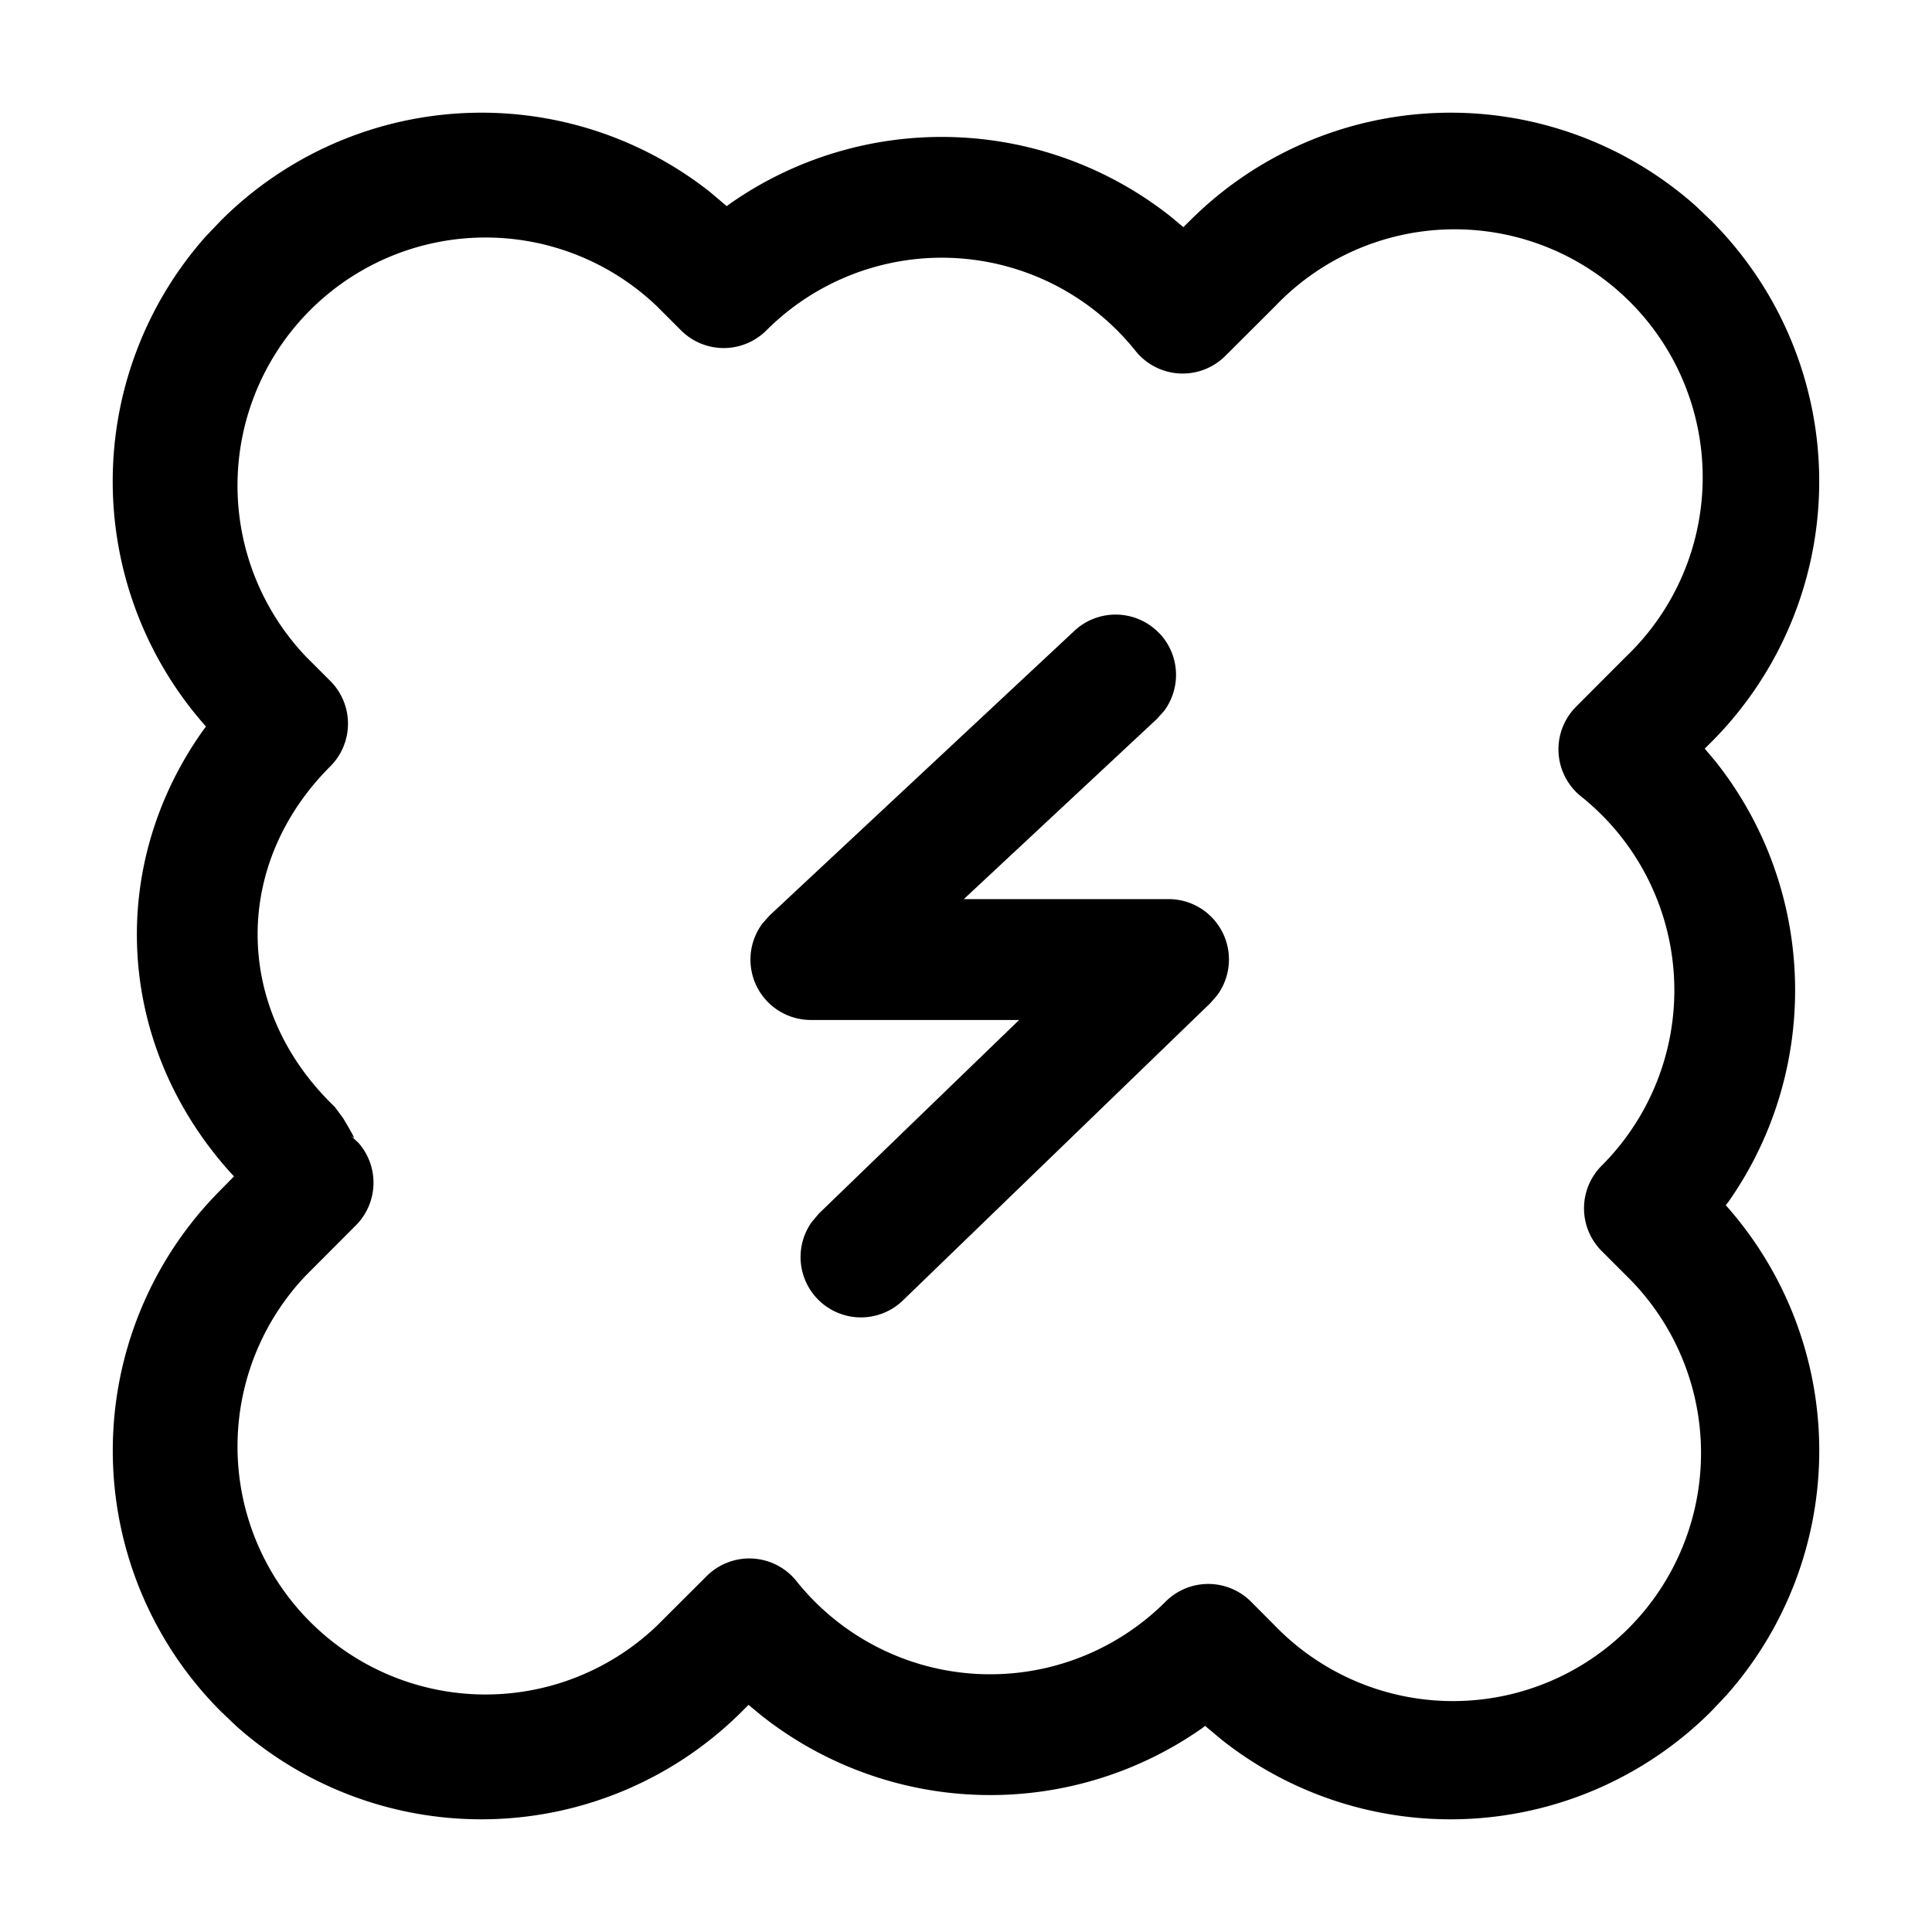 <svg class="icon" viewBox="0 0 1024 1024" xmlns="http://www.w3.org/2000/svg" width="200" height="200"><defs><style/></defs><path d="M630.656 116.992a195.456 195.456 0 0 1 268.032-7.936l8.32 7.936a195.456 195.456 0 0 1 0 276.352l-3.456 3.456 5.824 6.912c53.76 67.84 56 163.136 6.72 233.28l-1.408 1.792a195.456 195.456 0 0 1 .256 259.84l-7.936 8.384A195.456 195.456 0 0 1 647.68 922.24l-8.96-7.488-1.728 1.344a195.584 195.584 0 0 1-233.28-6.72l-6.976-5.76-3.392 3.392a195.456 195.456 0 0 1-268.032 7.936l-8.32-7.936a195.456 195.456 0 0 1 0-276.352l7.04-7.168-2.112-2.24c-60.8-67.84-65.408-162.56-14.016-234.496l1.28-1.664a195.52 195.52 0 0 1-.128-259.776l7.936-8.32A195.456 195.456 0 0 1 376.32 101.76l8.832 7.488 1.856-1.344a195.584 195.584 0 0 1 233.28 6.72l6.912 5.76zm-282.56 45.248A131.456 131.456 0 0 0 162.24 348.096l12.8 12.8a32 32 0 0 1 0 45.312c-51.328 51.328-51.328 126.72 0 178.112l2.56 2.56 4.032 5.44c1.344 2.112 2.816 4.736 4.864 8.32l1.152 2.24c0 .192-.448 0-1.664-.896l4.032 3.776a32 32 0 0 1-1.408 43.712l-26.368 26.432A131.456 131.456 0 0 0 348.096 861.76l26.432-26.368a32 32 0 0 1 47.616 2.624 131.456 131.456 0 0 0 195.648 10.88 32 32 0 0 1 45.248 0l12.8 12.864a131.456 131.456 0 1 0 185.92-185.856l-12.8-12.8a32 32 0 0 1 0-45.312 131.456 131.456 0 0 0-10.944-195.648 32 32 0 0 1-2.624-47.616l26.368-26.432A131.456 131.456 0 1 0 675.904 162.24l-26.432 26.368a32 32 0 0 1-47.616-2.624 131.456 131.456 0 0 0-195.648-10.88 32 32 0 0 1-45.248 0zm266.56 173.568a32 32 0 0 1 2.368 40.96l-3.84 4.288-102.336 95.488h108.48a32 32 0 0 1 25.92 50.816l-3.648 4.224-163.136 157.76a32 32 0 0 1-48.256-41.6l3.776-4.48L540.16 540.608h-110.4a32 32 0 0 1-25.6-51.2l3.712-4.16 161.6-150.912a32 32 0 0 1 45.184 1.536z"/></svg>
